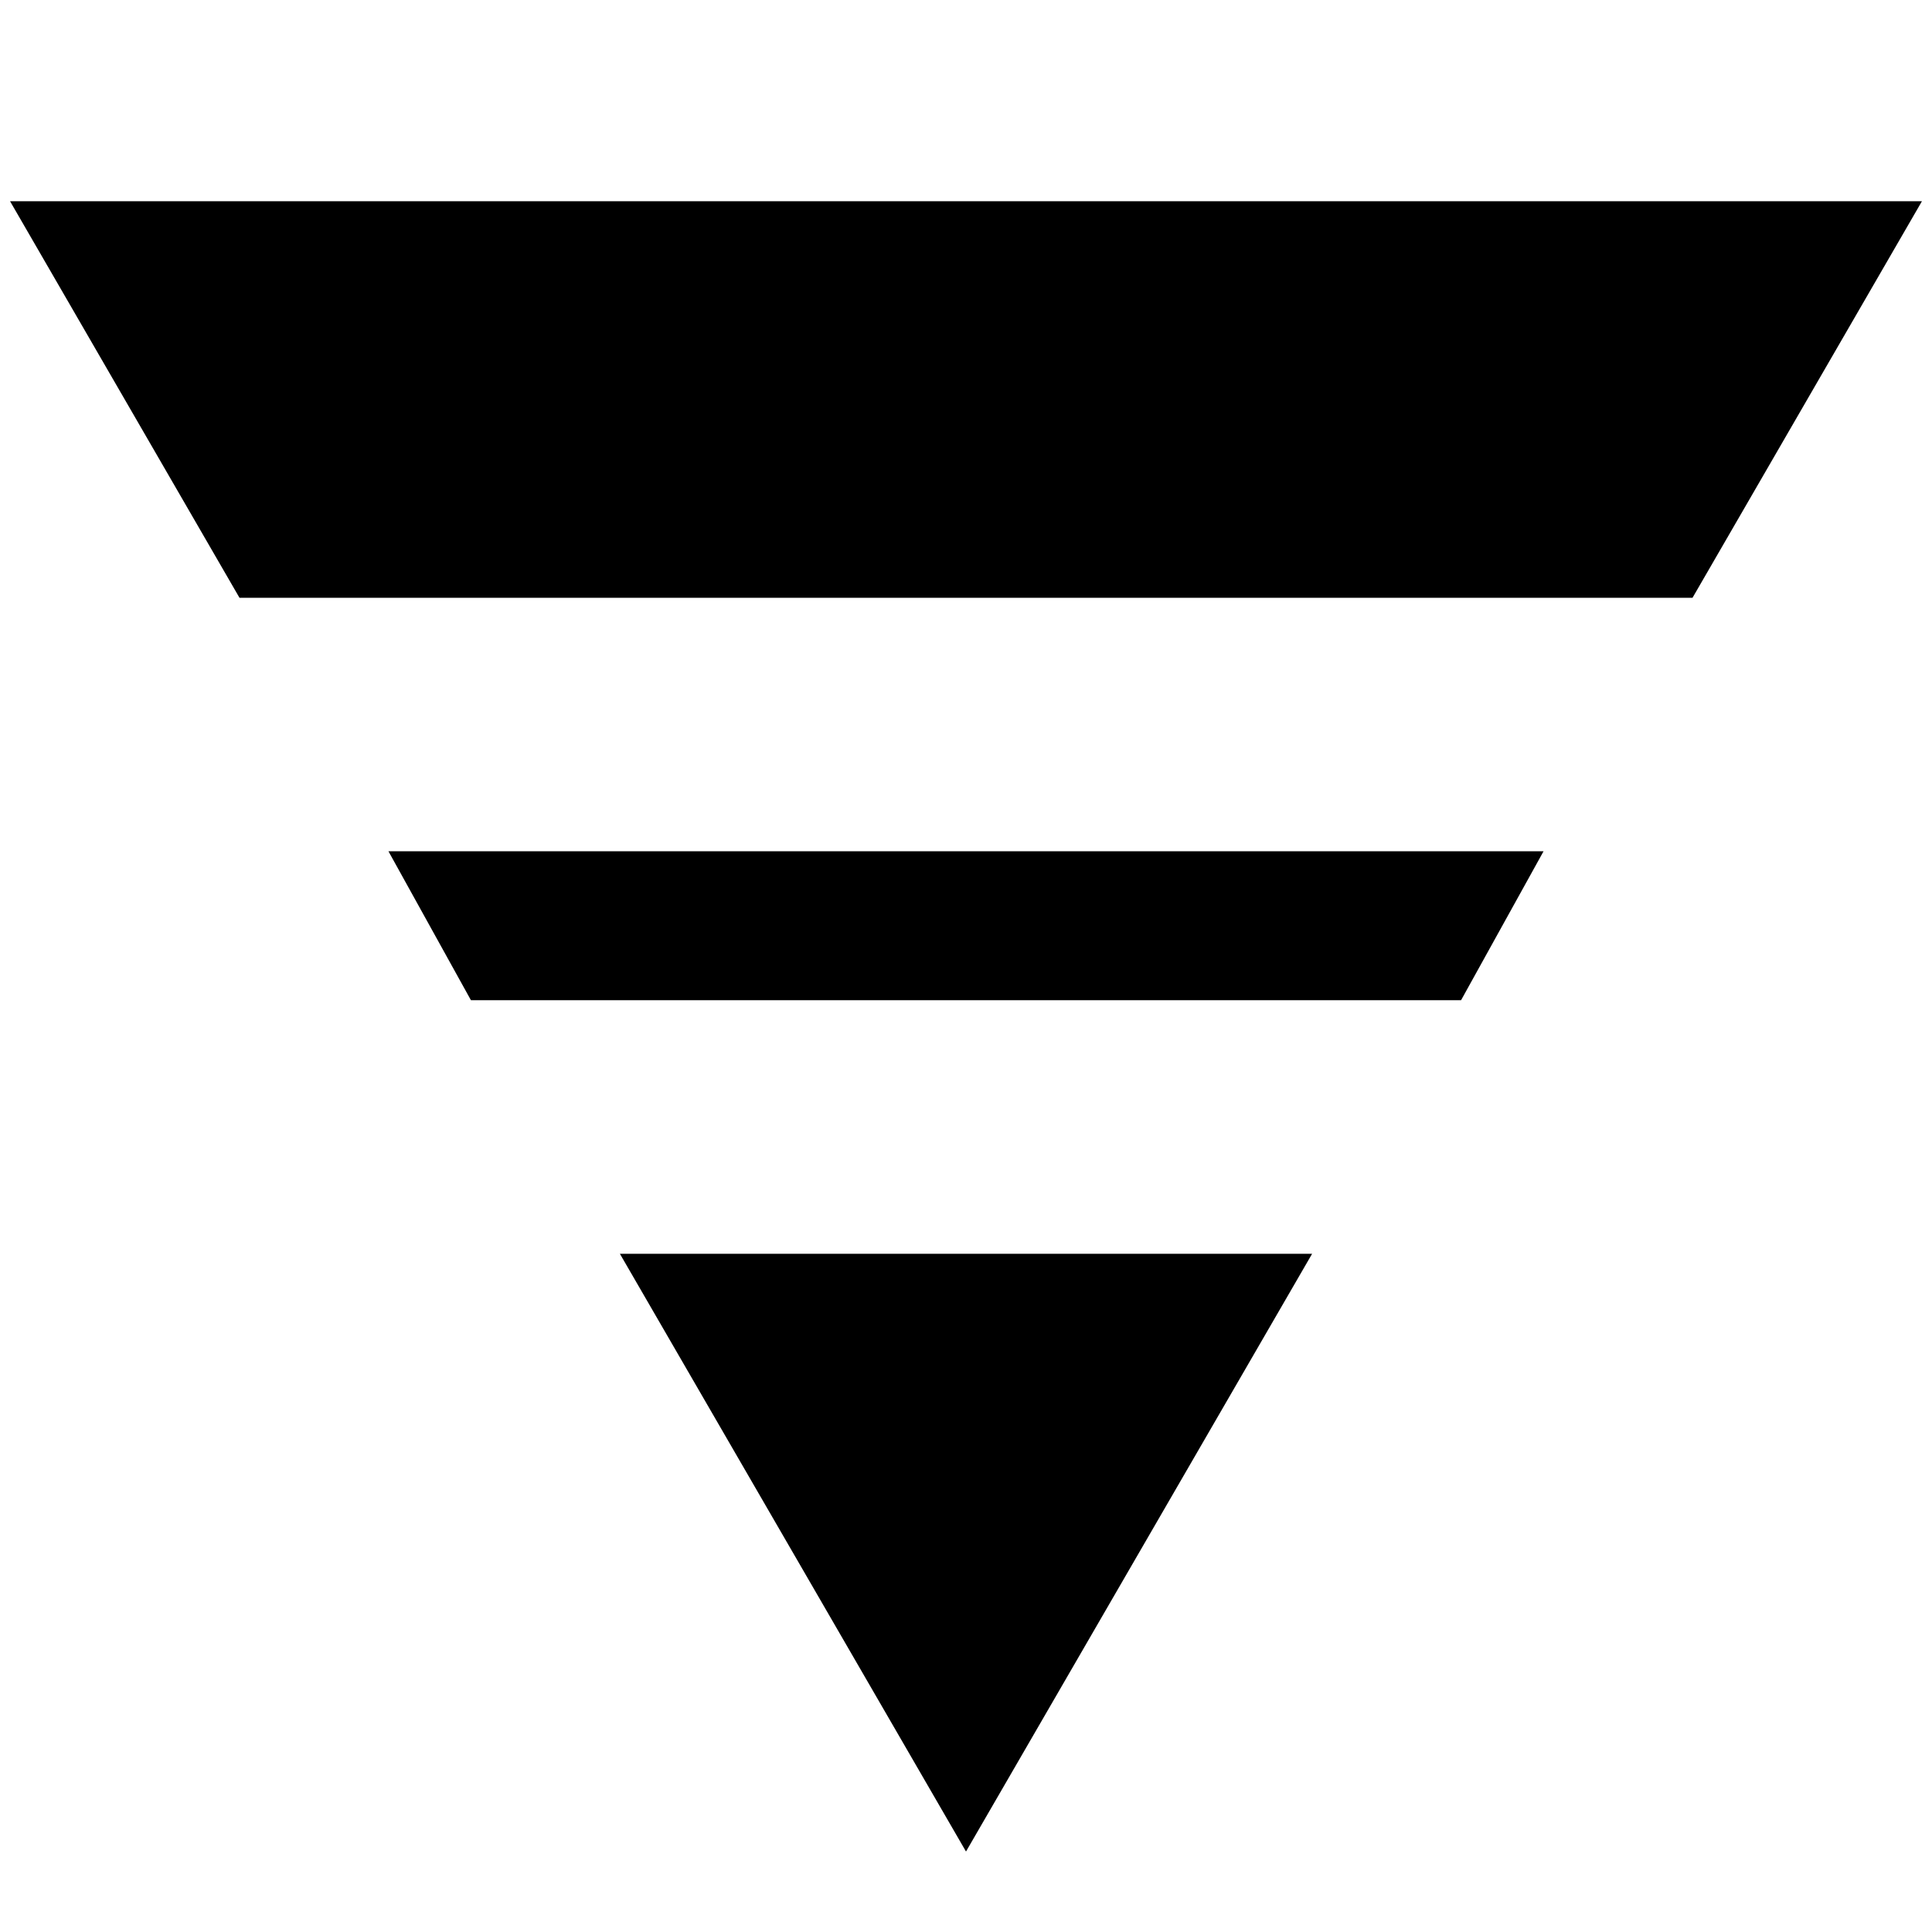 <svg xmlns="http://www.w3.org/2000/svg" height="20" width="20"><path d="M2.479 6.188 0.104 2.083H19.896L17.521 6.188ZM4.875 10.354 4.021 8.812H15.979L15.125 10.354ZM10 19.167 6.417 12.979H13.583Z"/></svg>